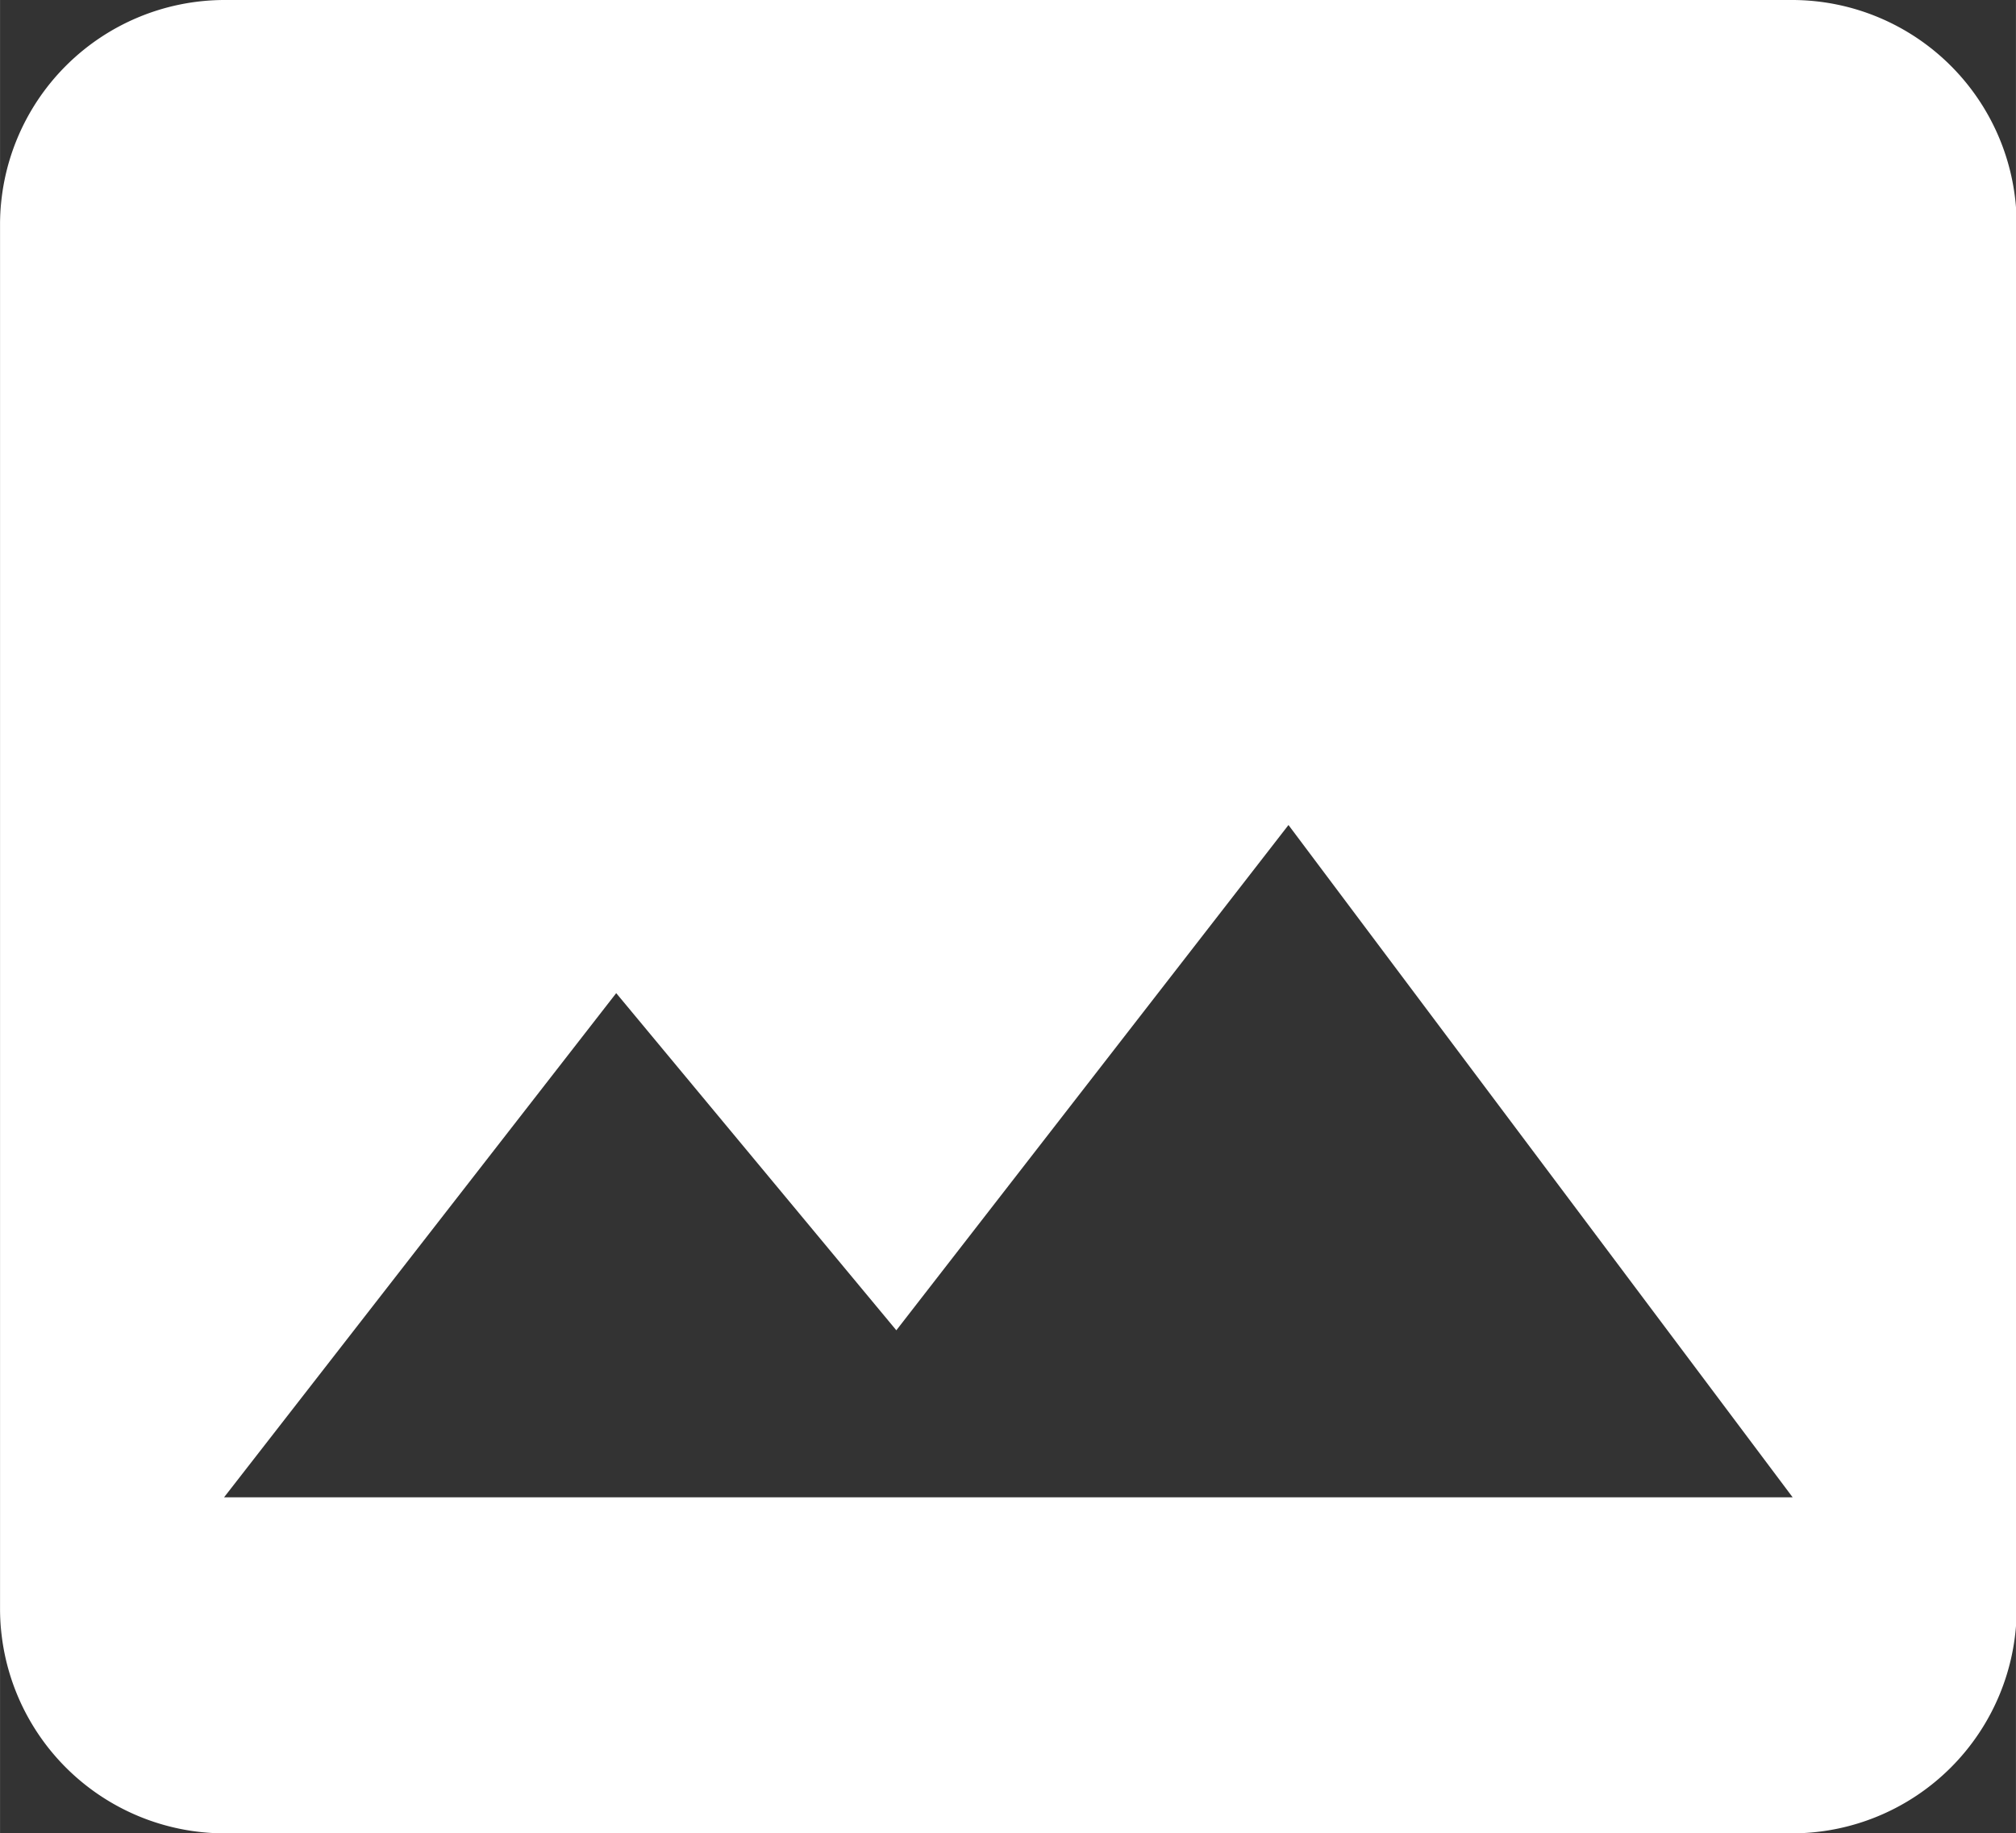 <?xml version="1.0" standalone="no"?><!DOCTYPE svg PUBLIC "-//W3C//DTD SVG 1.1//EN" "http://www.w3.org/Graphics/SVG/1.1/DTD/svg11.dtd"><svg class="icon" width="32px" height="29.10px" viewBox="0 0 1126 1024" version="1.1" xmlns="http://www.w3.org/2000/svg"><rect x="0" y="0" width="1126" height="1024" fill="#333333" stroke="none"/><path d="M1126.4 898.867V125.133A125.542 125.542 0 0 0 1001.267 0H125.133A125.542 125.542 0 0 0 0 125.133v773.632A125.542 125.542 0 0 0 125.133 1024h876.032A125.542 125.542 0 0 0 1126.4 898.867zM344.166 554.701l156.467 188.314L719.667 460.8l281.6 375.501H125.133z" fill="#ffffff" /></svg>